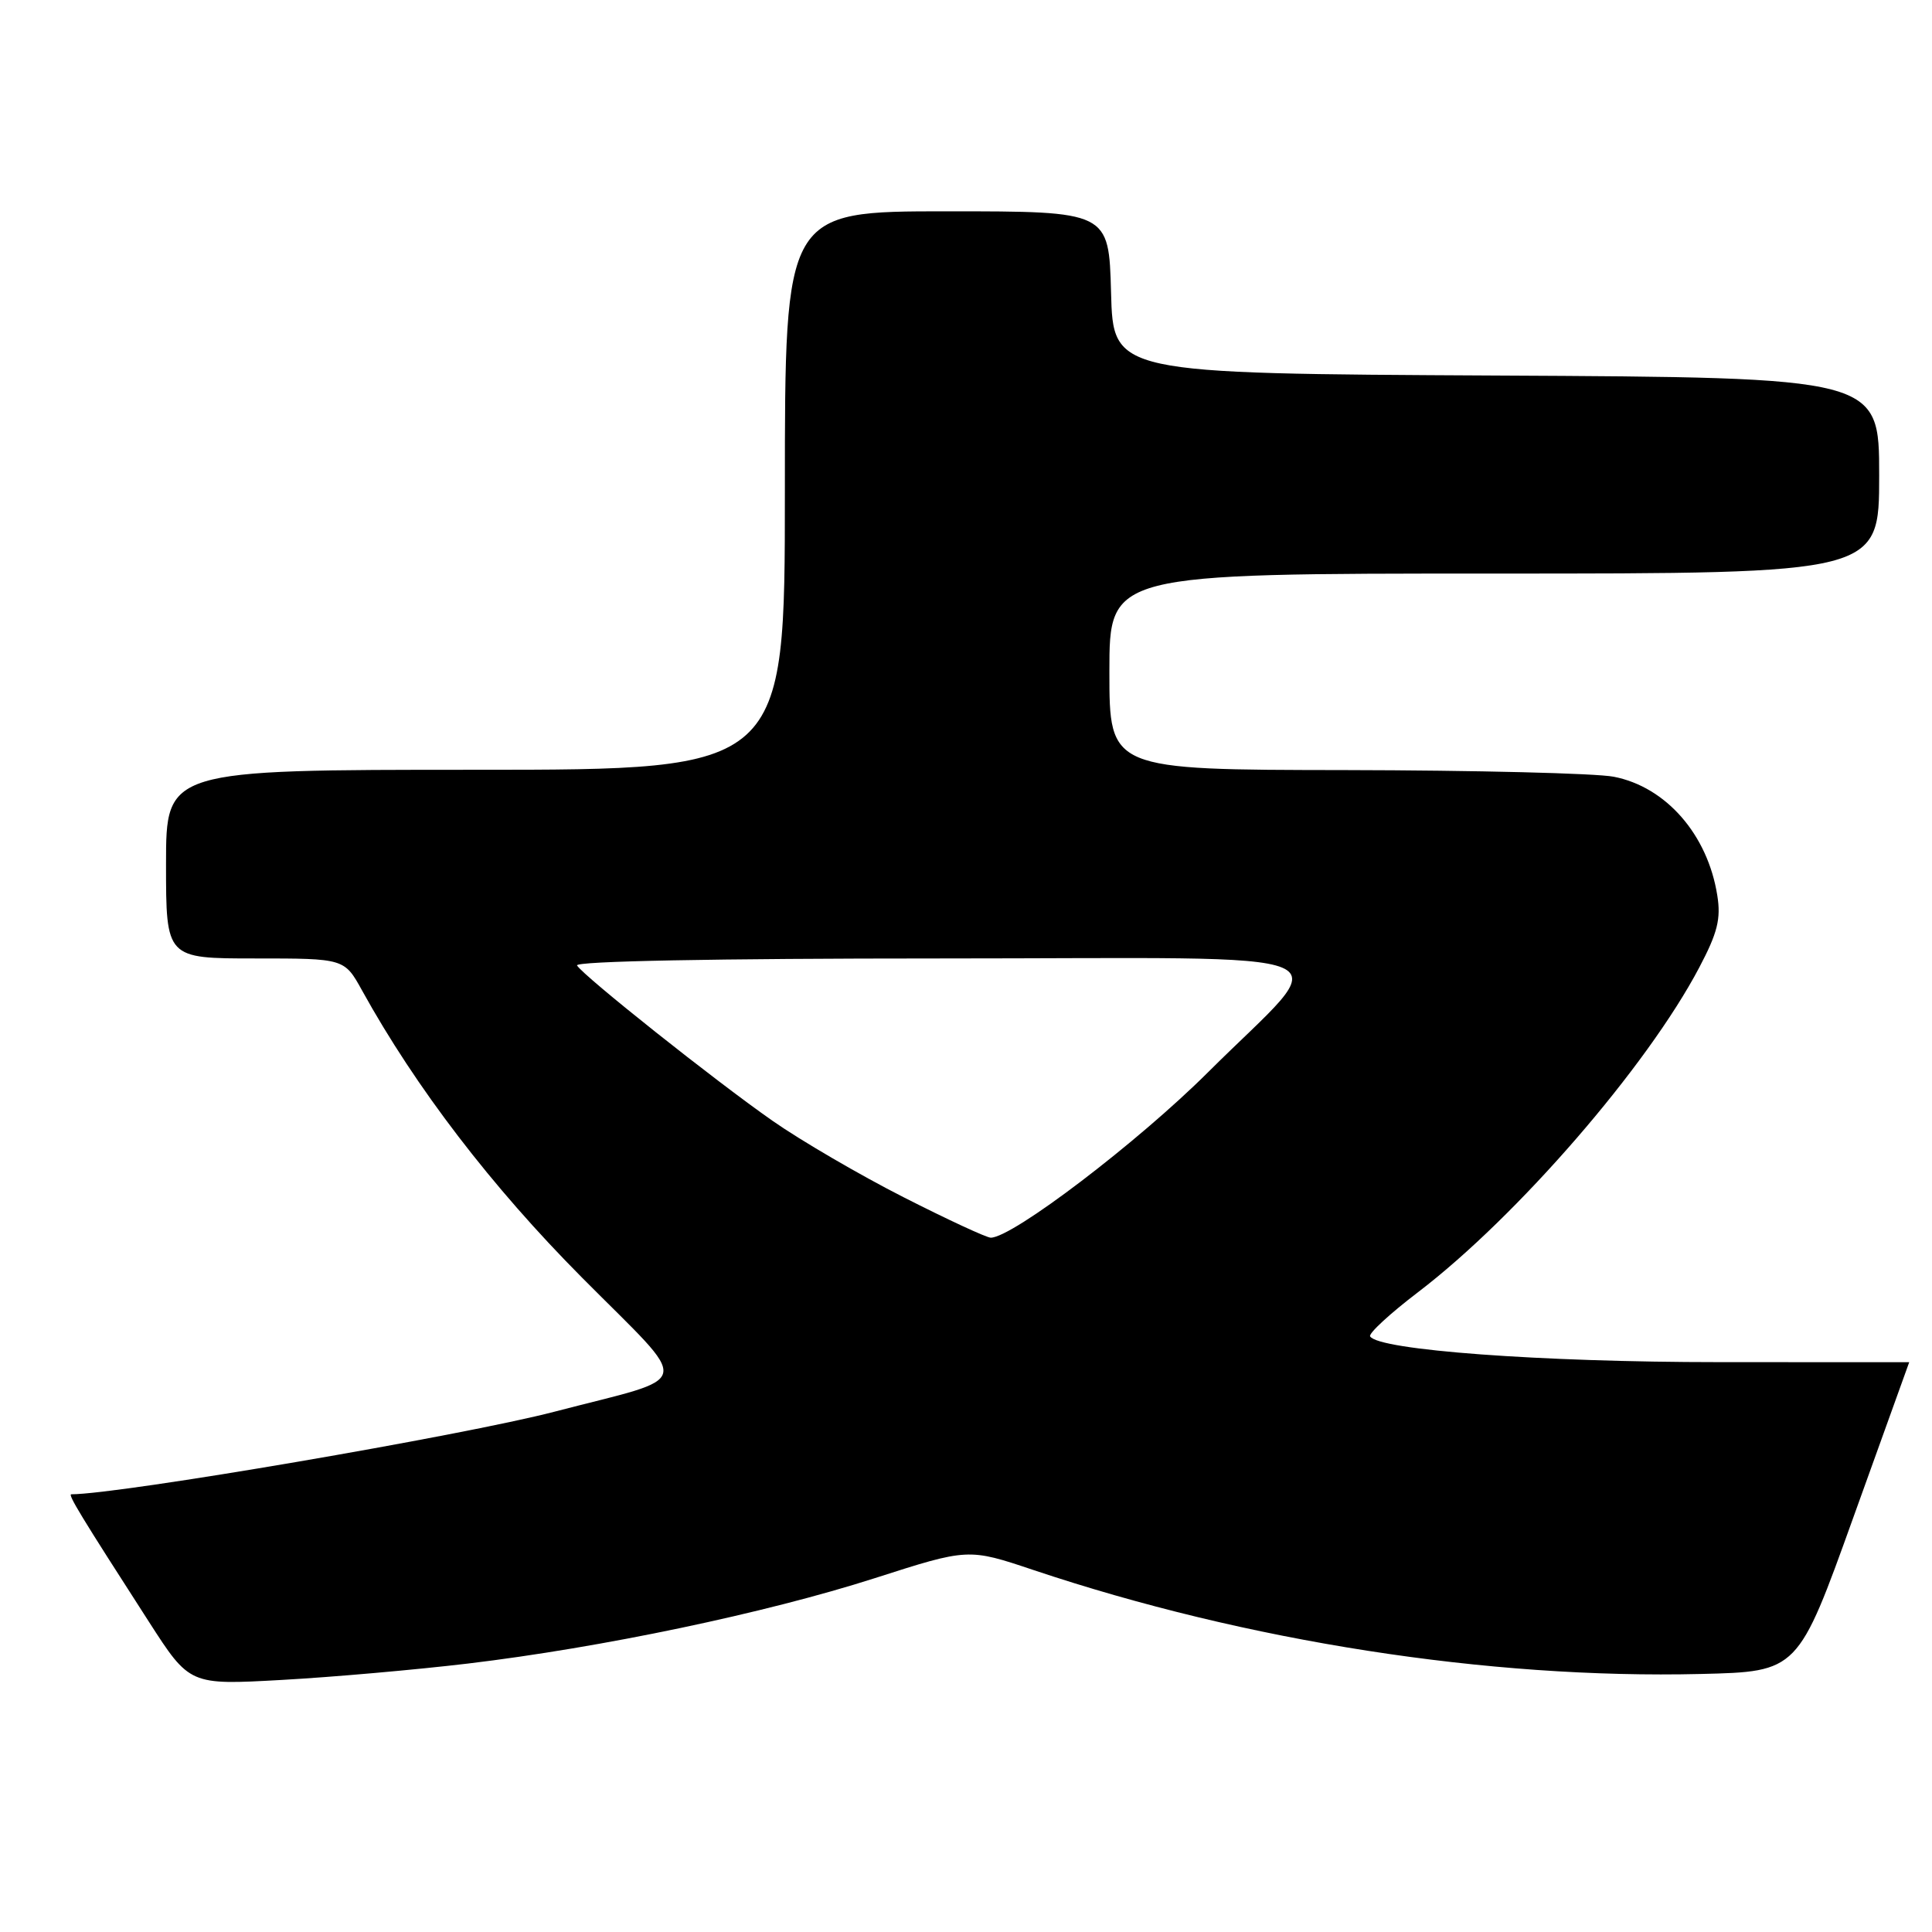<?xml version="1.0" encoding="UTF-8" standalone="no"?>
<!DOCTYPE svg PUBLIC "-//W3C//DTD SVG 1.1//EN" "http://www.w3.org/Graphics/SVG/1.1/DTD/svg11.dtd" >
<svg xmlns="http://www.w3.org/2000/svg" xmlns:xlink="http://www.w3.org/1999/xlink" version="1.1" viewBox="0 0 256 256">
 <g >
 <path fill="currentColor"
d=" M 62.00 220.43 C 79.73 218.31 101.45 213.75 115.90 209.12 C 128.30 205.14 128.30 205.14 136.95 208.04 C 165.22 217.51 197.20 222.49 225.37 221.81 C 238.24 221.50 238.24 221.50 245.60 201.00 C 249.65 189.72 252.97 180.50 252.98 180.50 C 252.99 180.50 241.64 180.50 227.75 180.49 C 204.21 180.49 182.67 178.90 181.55 177.08 C 181.31 176.70 184.17 174.06 187.90 171.22 C 201.03 161.20 218.25 141.33 225.17 128.18 C 227.58 123.61 228.05 121.75 227.55 118.65 C 226.28 110.59 220.75 104.26 213.82 102.92 C 211.44 102.46 195.44 102.07 178.25 102.04 C 147.00 102.00 147.00 102.00 147.00 89.00 C 147.00 76.00 147.00 76.00 198.00 76.00 C 249.00 76.00 249.00 76.00 249.00 63.01 C 249.00 50.02 249.00 50.02 198.25 49.76 C 147.50 49.50 147.50 49.50 147.22 38.75 C 146.93 28.00 146.93 28.00 125.47 28.00 C 104.00 28.00 104.00 28.00 104.00 65.00 C 104.00 102.00 104.00 102.00 63.00 102.00 C 22.00 102.00 22.00 102.00 22.00 114.50 C 22.00 127.00 22.00 127.00 33.82 127.00 C 45.63 127.00 45.63 127.00 47.98 131.25 C 55.09 144.11 65.14 157.24 77.13 169.30 C 91.86 184.14 92.27 182.15 73.50 187.05 C 61.40 190.21 15.82 198.00 9.45 198.00 C 8.95 198.00 10.73 200.91 19.73 214.89 C 25.13 223.28 25.13 223.28 37.32 222.60 C 44.02 222.23 55.12 221.25 62.00 220.43 Z  M 119.73 158.64 C 113.92 155.69 106.11 151.13 102.36 148.51 C 94.73 143.18 77.34 129.36 76.46 127.93 C 76.11 127.36 94.82 127.00 124.48 127.00 C 181.20 127.00 176.99 125.22 160.09 142.06 C 150.76 151.36 134.16 164.00 131.28 164.00 C 130.73 164.00 125.53 161.59 119.73 158.64 Z "/>
</g>
</svg>